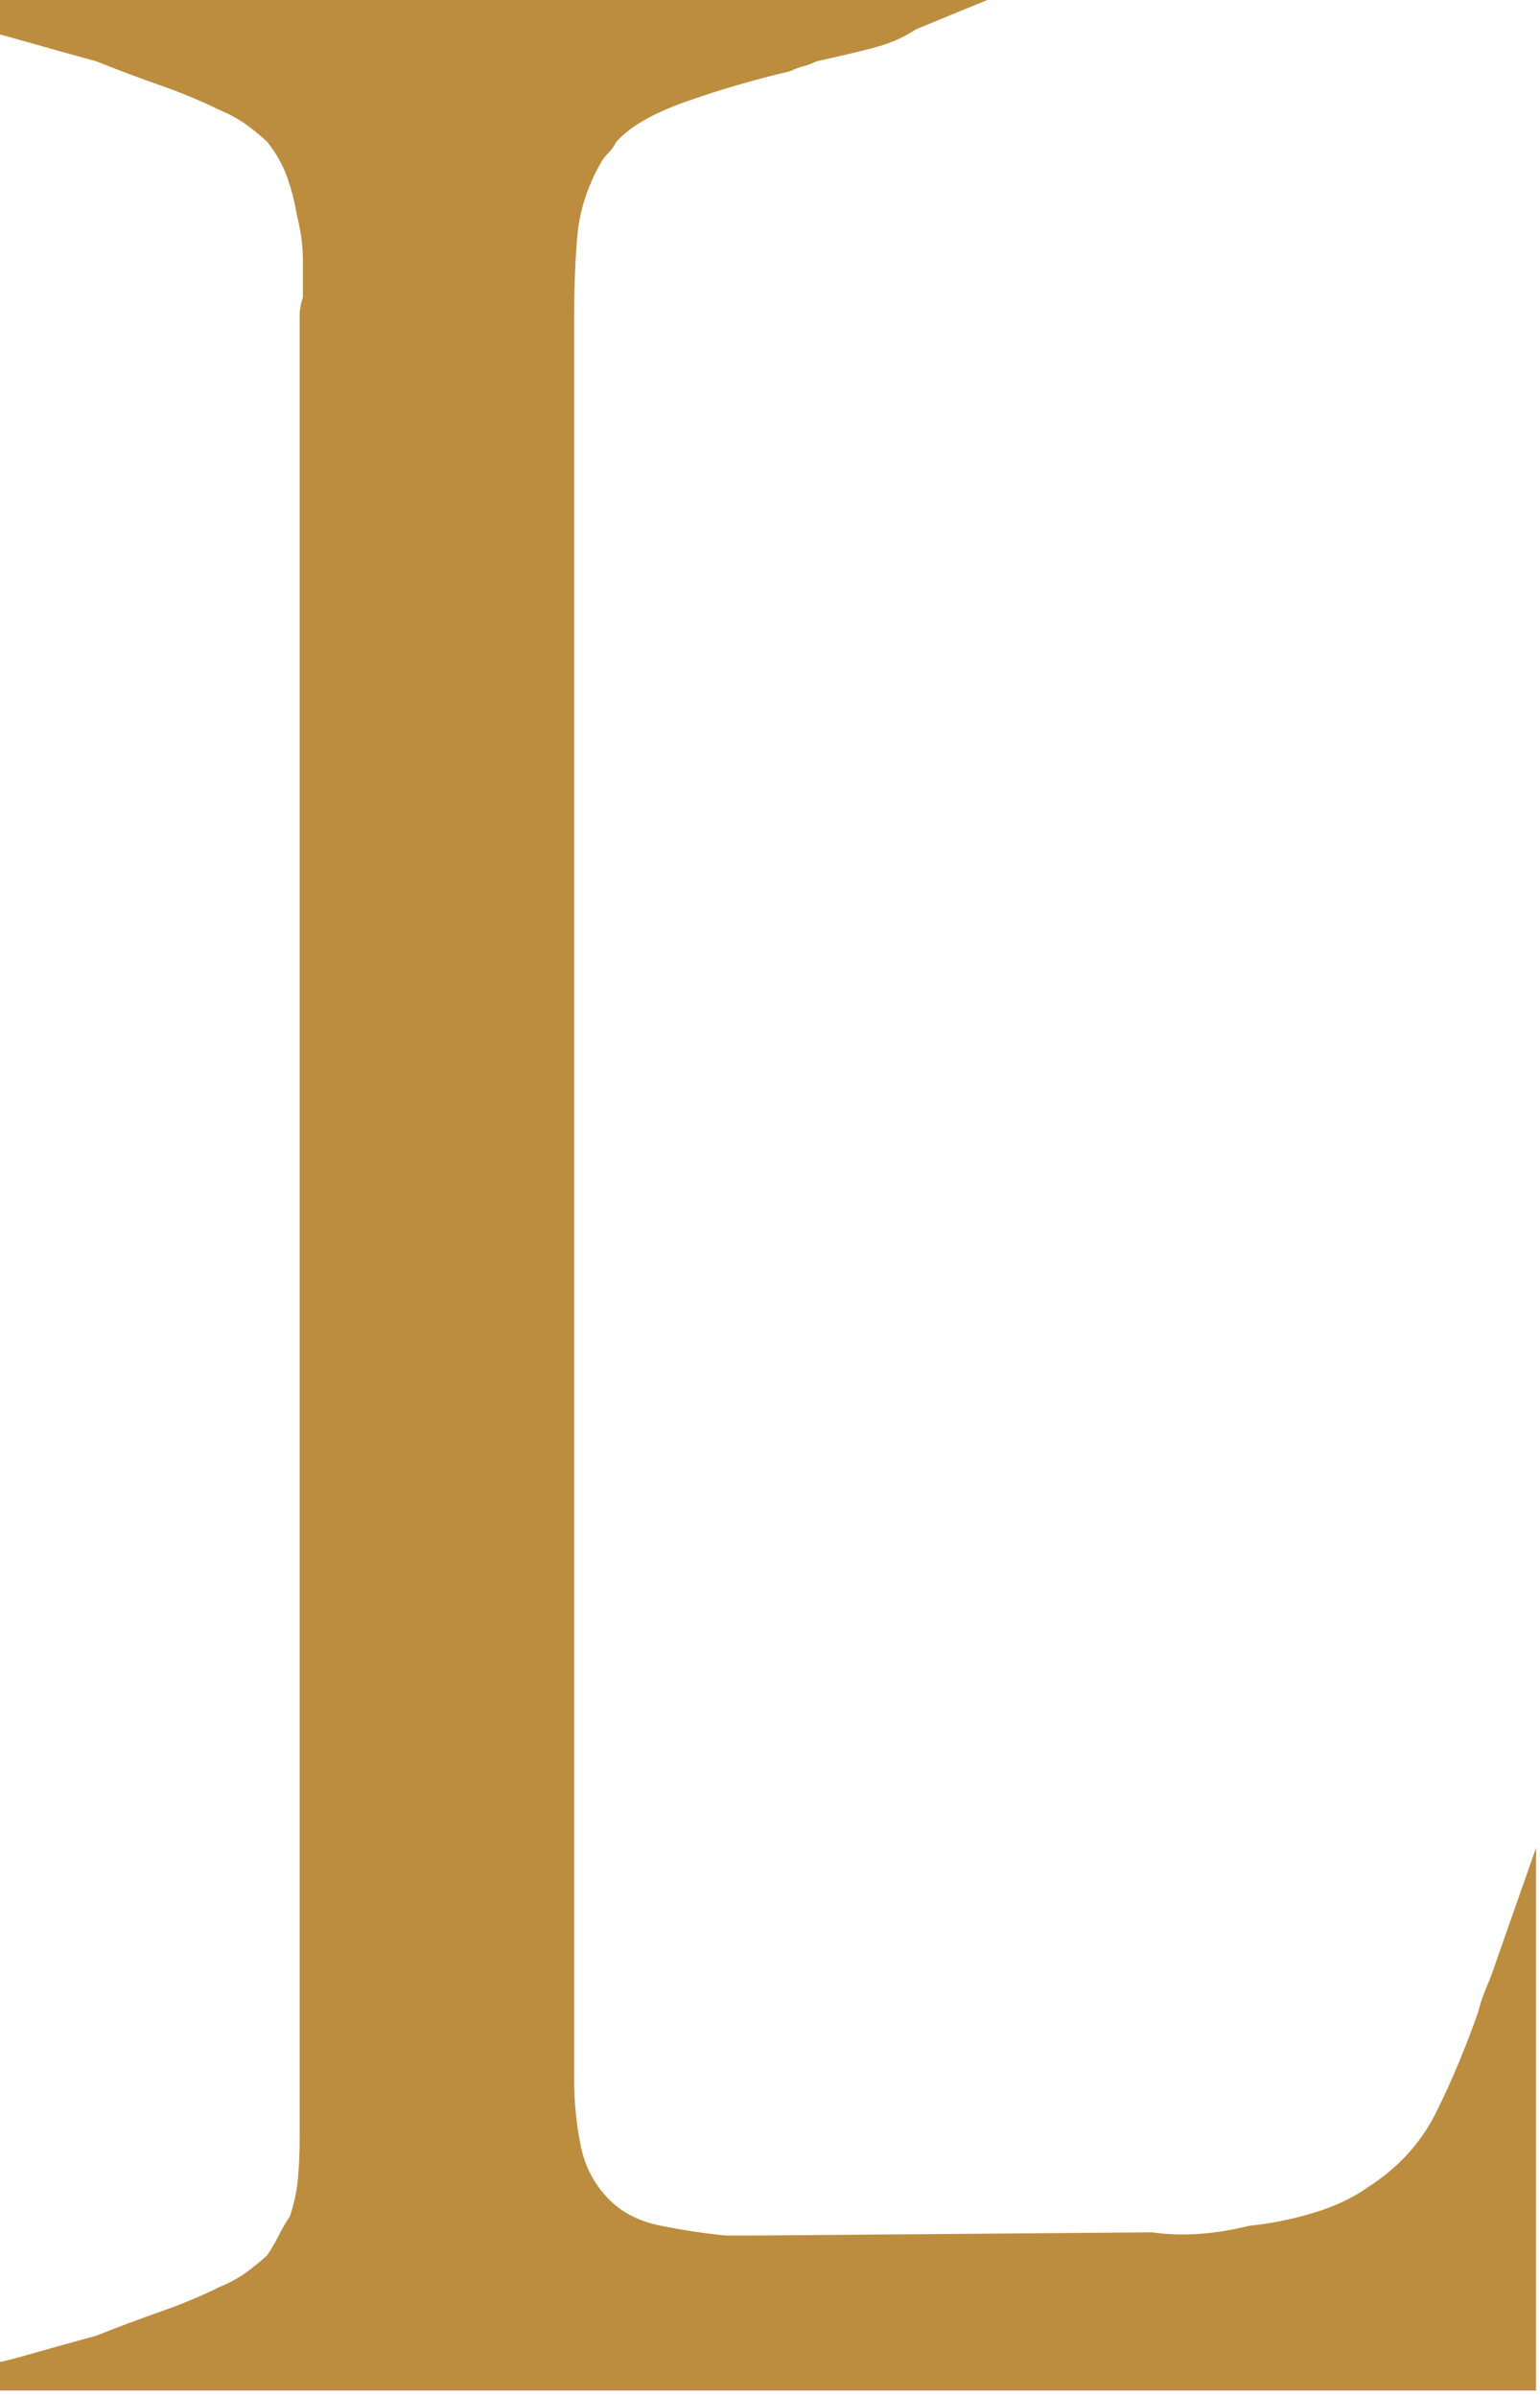 <svg width="187" height="291" viewBox="0 0 187 291" fill="none" xmlns="http://www.w3.org/2000/svg">
<path d="M69.71 252.06C69.71 254.94 69.97 257.68 70.5 260.29C71.02 262.91 72.2 265.13 74.03 266.95C75.6 268.52 77.69 269.57 80.3 270.08C82.91 270.61 85.53 271 88.14 271.26H91.67L139.89 270.87C141.72 271.13 143.61 271.2 145.57 271.06C147.53 270.93 149.55 270.61 151.64 270.08C154.25 269.82 156.87 269.3 159.48 268.51C162.09 267.73 164.31 266.68 166.14 265.37C169.8 263.02 172.54 260.02 174.37 256.35C176.2 252.69 177.9 248.65 179.47 244.2C179.73 243.16 180.06 242.18 180.45 241.26C180.84 240.35 181.17 239.5 181.43 238.71L186.52 224.21V290.07H-13L-3.98 287.33C-1.89 287.07 0.53 286.55 3.27 285.76C6.01 284.98 8.82 284.19 11.7 283.41C14.31 282.37 16.93 281.39 19.54 280.47C22.15 279.56 24.5 278.58 26.59 277.53C27.89 277.01 29.07 276.35 30.12 275.57C31.16 274.78 31.95 274.14 32.47 273.61C32.99 272.83 33.45 272.04 33.84 271.26C34.23 270.48 34.69 269.69 35.21 268.91C35.73 267.34 36.06 265.77 36.19 264.21C36.32 262.64 36.39 261.07 36.39 259.51V38.22C36.39 37.57 36.52 36.85 36.78 36.06V31.75C36.78 30.71 36.71 29.73 36.59 28.81C36.45 27.9 36.26 26.92 36 25.87C35.74 24.3 35.34 22.8 34.82 21.36C34.29 19.93 33.51 18.56 32.47 17.24C31.94 16.72 31.16 16.06 30.12 15.28C29.07 14.5 27.9 13.85 26.59 13.32C24.5 12.28 22.14 11.3 19.54 10.38C16.92 9.47 14.31 8.49 11.7 7.44C8.82 6.66 6.02 5.87 3.27 5.09C0.52 4.31 -1.89 3.66 -3.98 3.13L-13 0H119.89L111.27 3.53C109.7 4.58 107.87 5.36 105.78 5.88C103.69 6.41 101.47 6.93 99.12 7.45C98.59 7.71 98.07 7.91 97.55 8.04C97.02 8.17 96.5 8.37 95.98 8.63C91.53 9.68 87.29 10.92 83.24 12.35C79.19 13.79 76.38 15.43 74.81 17.25C74.55 17.76 74.22 18.22 73.83 18.6C73.44 18.99 73.11 19.43 72.85 19.95C71.28 22.77 70.36 25.66 70.11 28.61C69.85 31.56 69.72 34.83 69.72 38.42V252.06H69.71Z" fill="#BC8D3F"/>
</svg>
